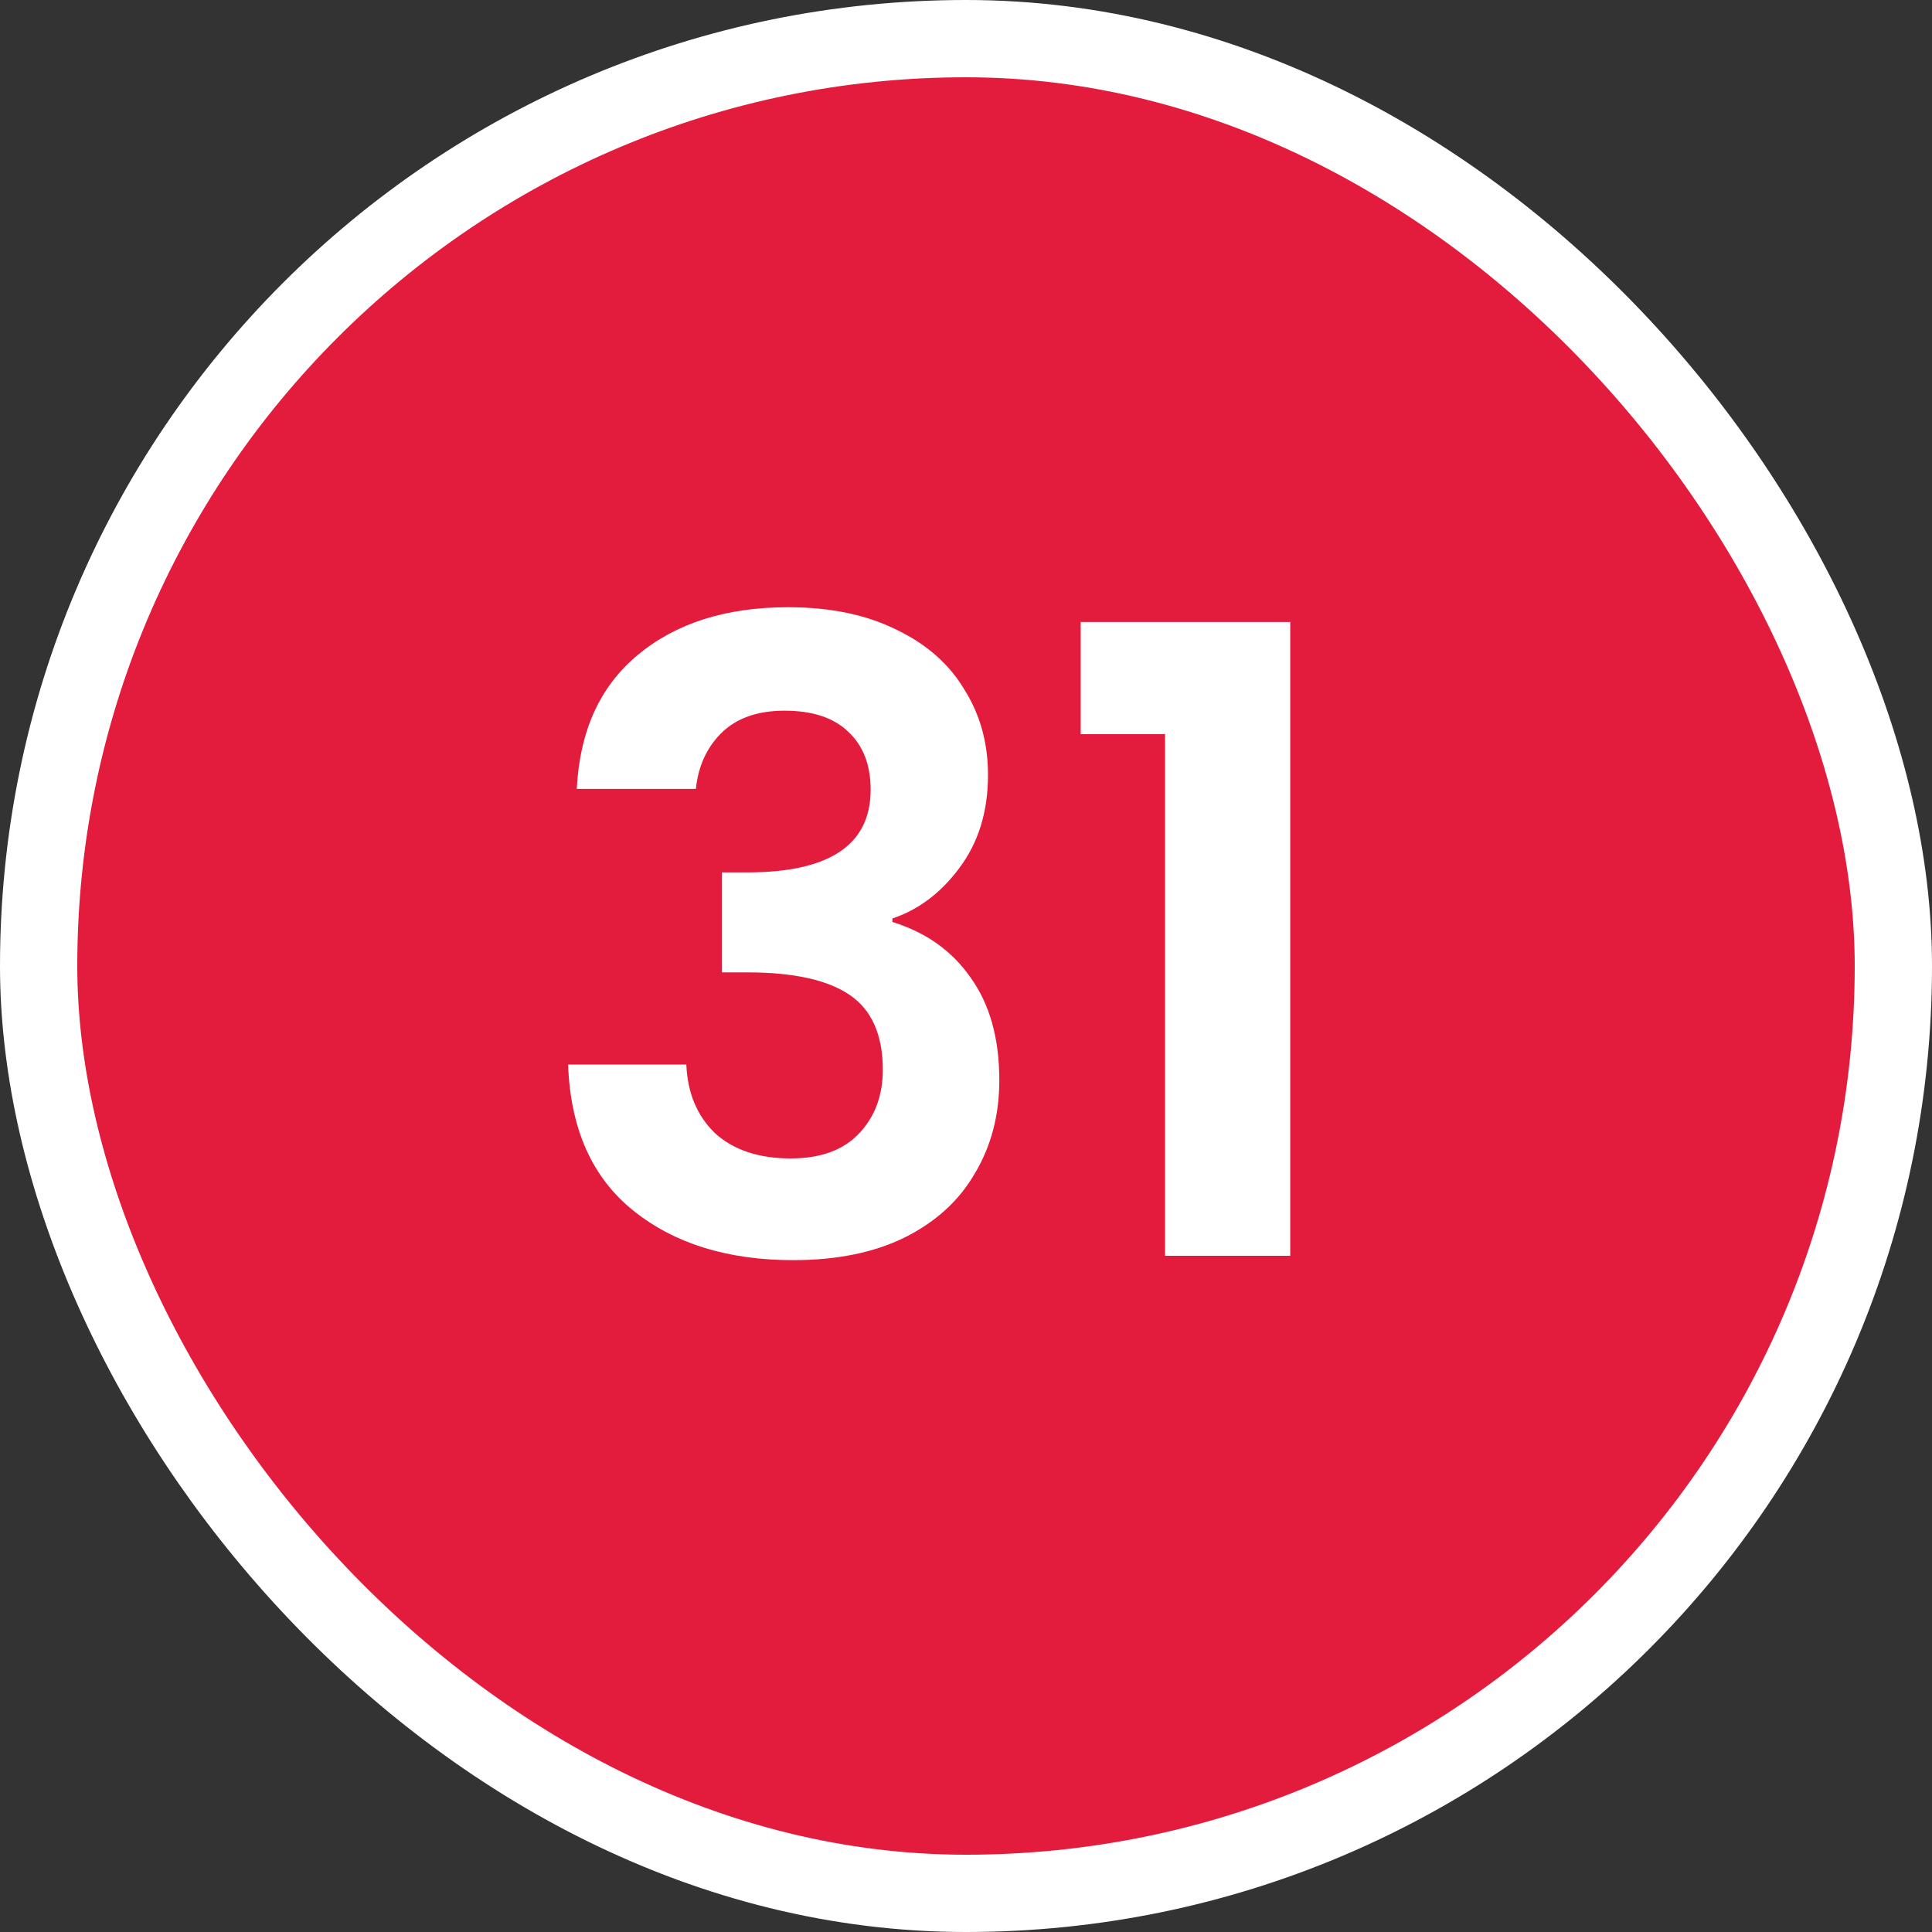 <svg width="100" height="100" viewBox="0 0 100 100" fill="none" xmlns="http://www.w3.org/2000/svg">
<rect x="0" y="0" width="100" height="100" fill="#333333" stroke="none"/>
<g clip-path="url(#clip0_5382_50624)">
<rect x="2" y="2" width="96" height="96" rx="48" fill="#E31C3D" stroke="white" stroke-width="4"/>
<path d="M29.854 40.835C30.004 37.835 31.054 35.525 33.004 33.905C34.984 32.255 37.579 31.43 40.789 31.43C42.979 31.43 44.854 31.82 46.414 32.6C47.974 33.35 49.144 34.385 49.924 35.705C50.734 36.995 51.139 38.465 51.139 40.115C51.139 42.005 50.644 43.61 49.654 44.93C48.694 46.22 47.539 47.09 46.189 47.54V47.72C47.929 48.26 49.279 49.22 50.239 50.6C51.229 51.98 51.724 53.75 51.724 55.91C51.724 57.71 51.304 59.315 50.464 60.725C49.654 62.135 48.439 63.245 46.819 64.055C45.229 64.835 43.309 65.225 41.059 65.225C37.669 65.225 34.909 64.37 32.779 62.66C30.649 60.95 29.524 58.43 29.404 55.1H35.524C35.584 56.57 36.079 57.755 37.009 58.655C37.969 59.525 39.274 59.96 40.924 59.96C42.454 59.96 43.624 59.54 44.434 58.7C45.274 57.83 45.694 56.72 45.694 55.37C45.694 53.57 45.124 52.28 43.984 51.5C42.844 50.72 41.074 50.33 38.674 50.33H37.369V45.155H38.674C42.934 45.155 45.064 43.73 45.064 40.88C45.064 39.59 44.674 38.585 43.894 37.865C43.144 37.145 42.049 36.785 40.609 36.785C39.199 36.785 38.104 37.175 37.324 37.955C36.574 38.705 36.139 39.665 36.019 40.835H29.854ZM55.937 38V32.195H66.782V65H60.302V38H55.937Z" fill="white"/>
</g>
<defs>
<clipPath id="clip0_5382_50624">
<rect width="100" height="100" fill="white"/>
</clipPath>
</defs>
</svg>
